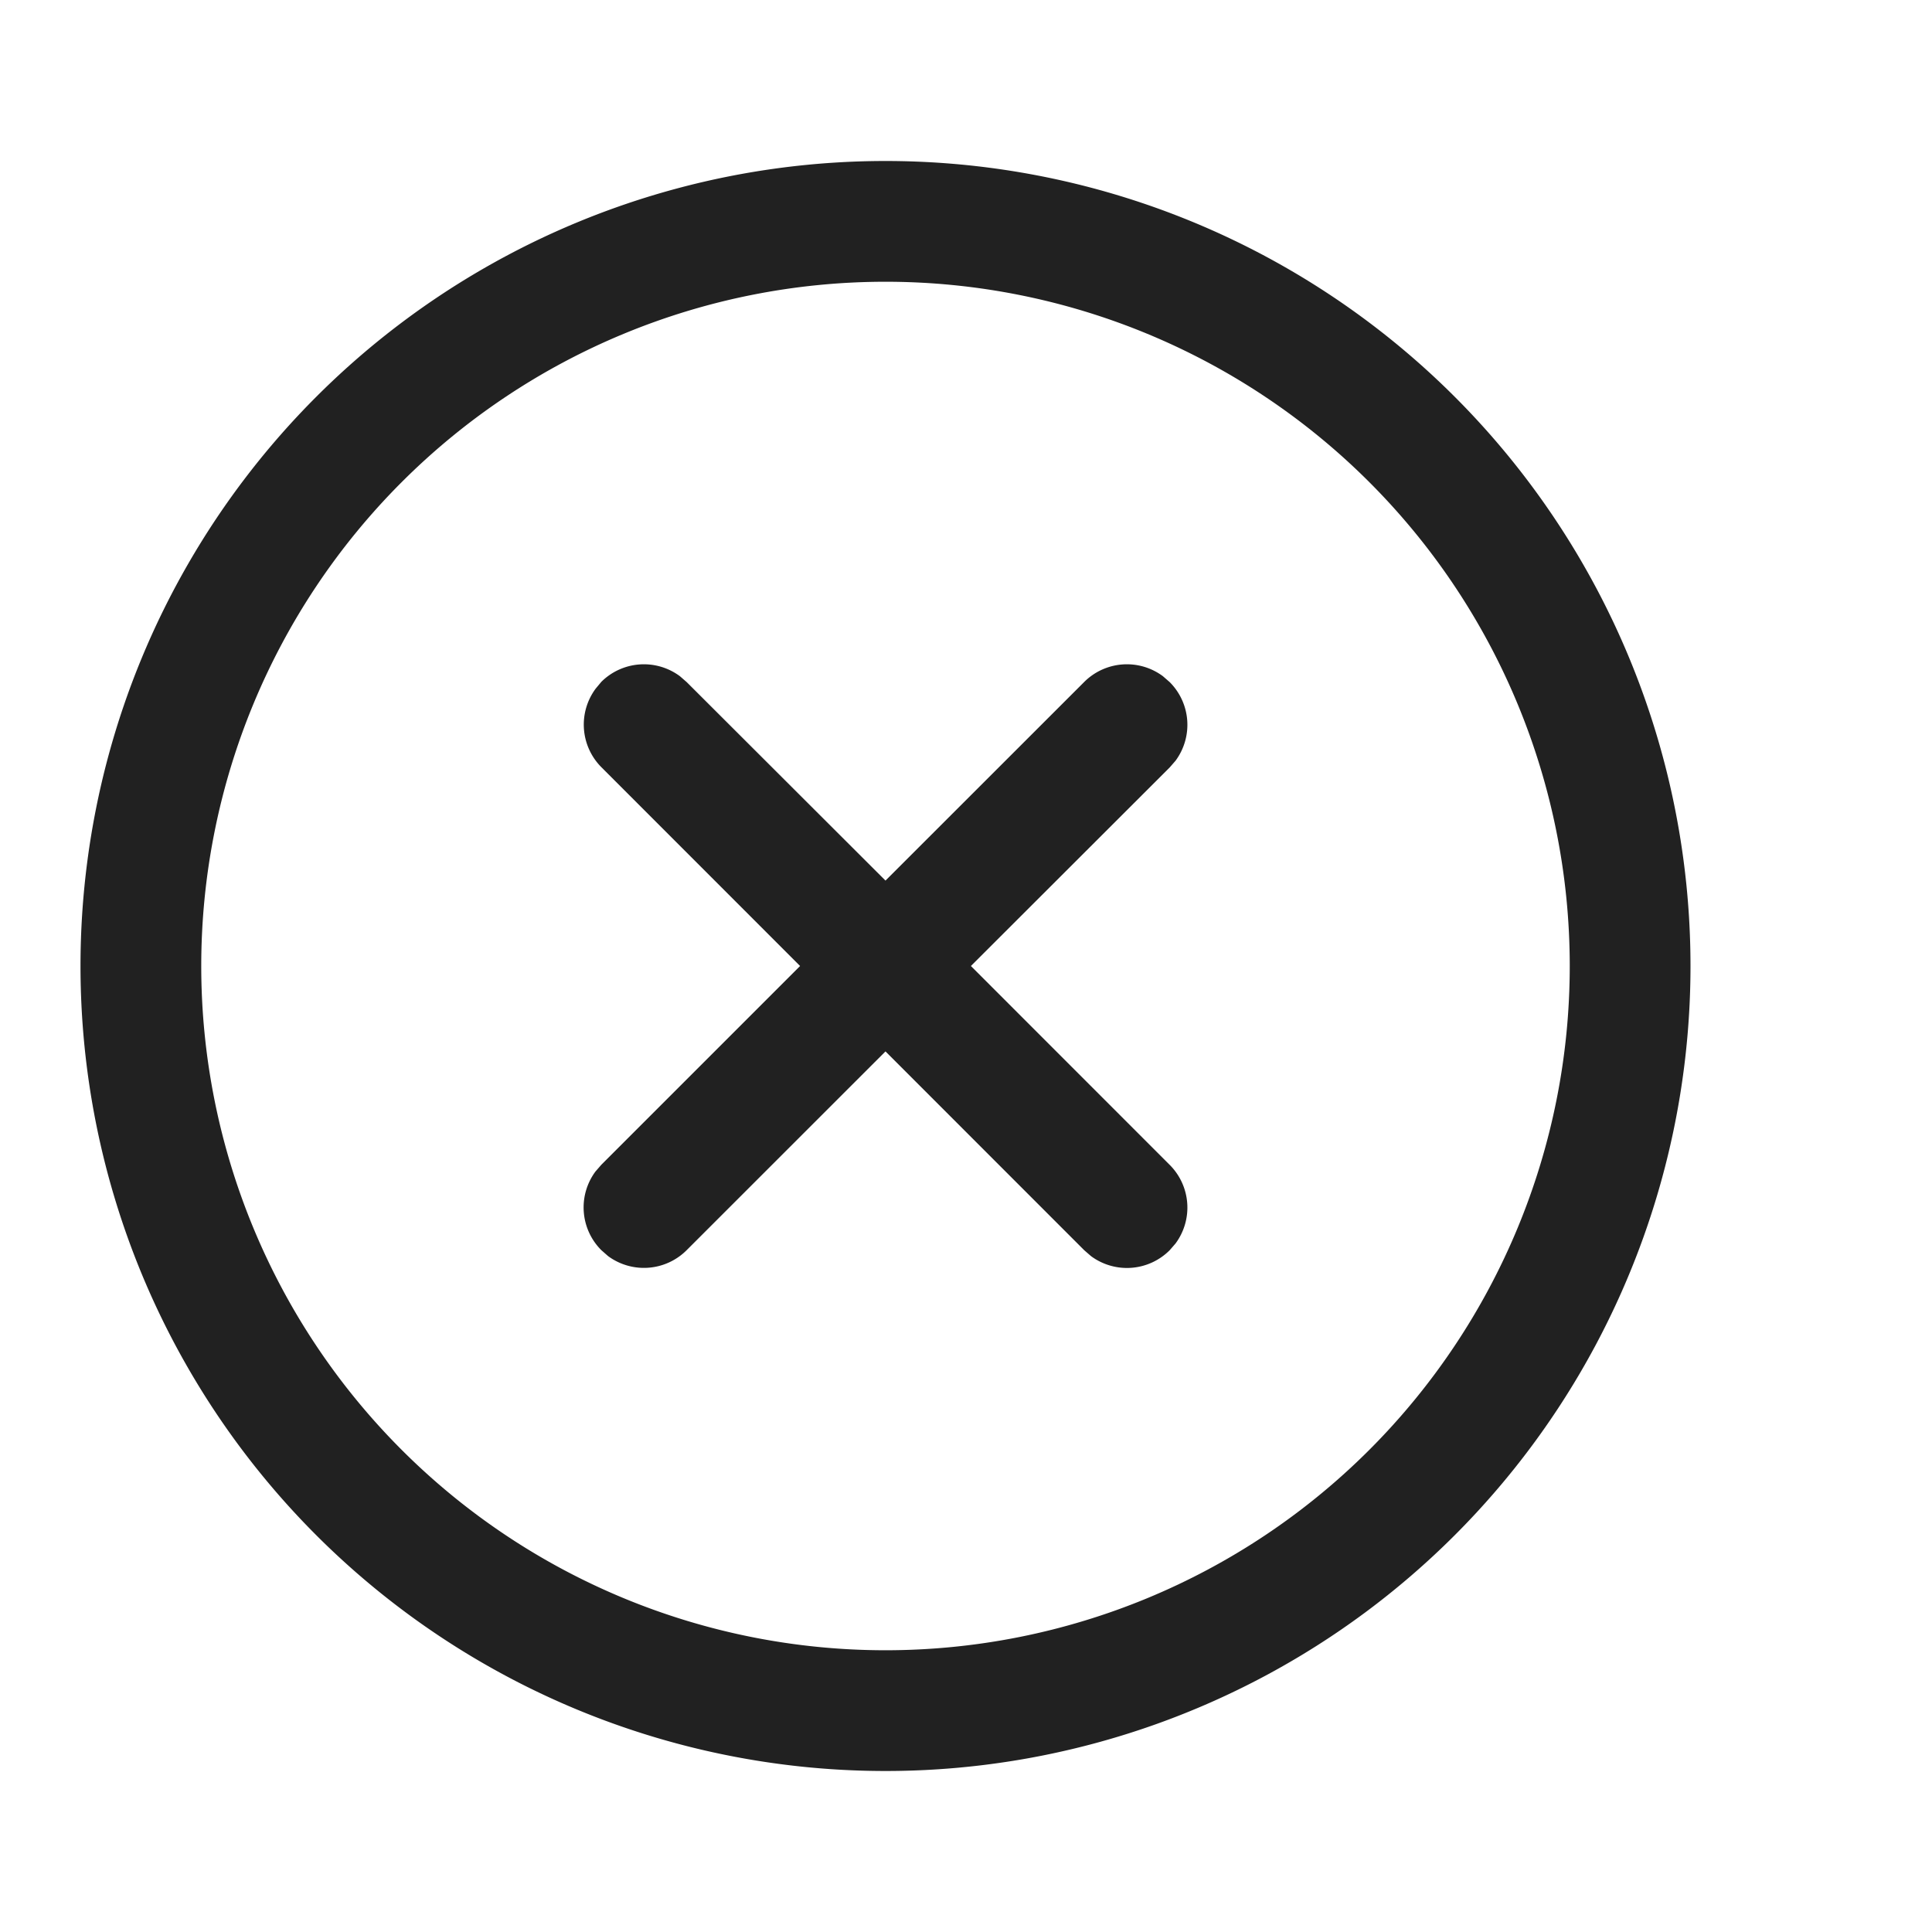 <svg xmlns="http://www.w3.org/2000/svg" width="24" height="24" viewBox="0 0 24 24">
  <g id="close-circle" transform="translate(-844 -1212)">
    <rect id="Rectangle_1292" data-name="Rectangle 1292" width="24" height="24" transform="translate(844 1212)" fill="#fff" opacity="0"/>
    <path id="close-circle-f" d="M12,2A10,10,0,1,1,2,12,10,10,0,0,1,12,2Zm0,1.5A8.5,8.5,0,1,0,20.5,12,8.5,8.5,0,0,0,12,3.5Zm3.446,4.9.084.073a.75.75,0,0,1,.073.977l-.073.084L13.061,12l2.469,2.47a.75.75,0,0,1,.073.977l-.073.084a.75.75,0,0,1-.977.073l-.084-.073L12,13.061,9.53,15.53a.75.75,0,0,1-.977.073L8.47,15.53a.75.75,0,0,1-.073-.977l.073-.084L10.939,12,8.47,9.53A.75.75,0,0,1,8.4,8.554L8.47,8.47A.75.75,0,0,1,9.446,8.4l.084.073L12,10.939,14.47,8.47A.75.75,0,0,1,15.446,8.4Z" transform="translate(843 1212)" fill="#212121"/>
  </g>
</svg>
